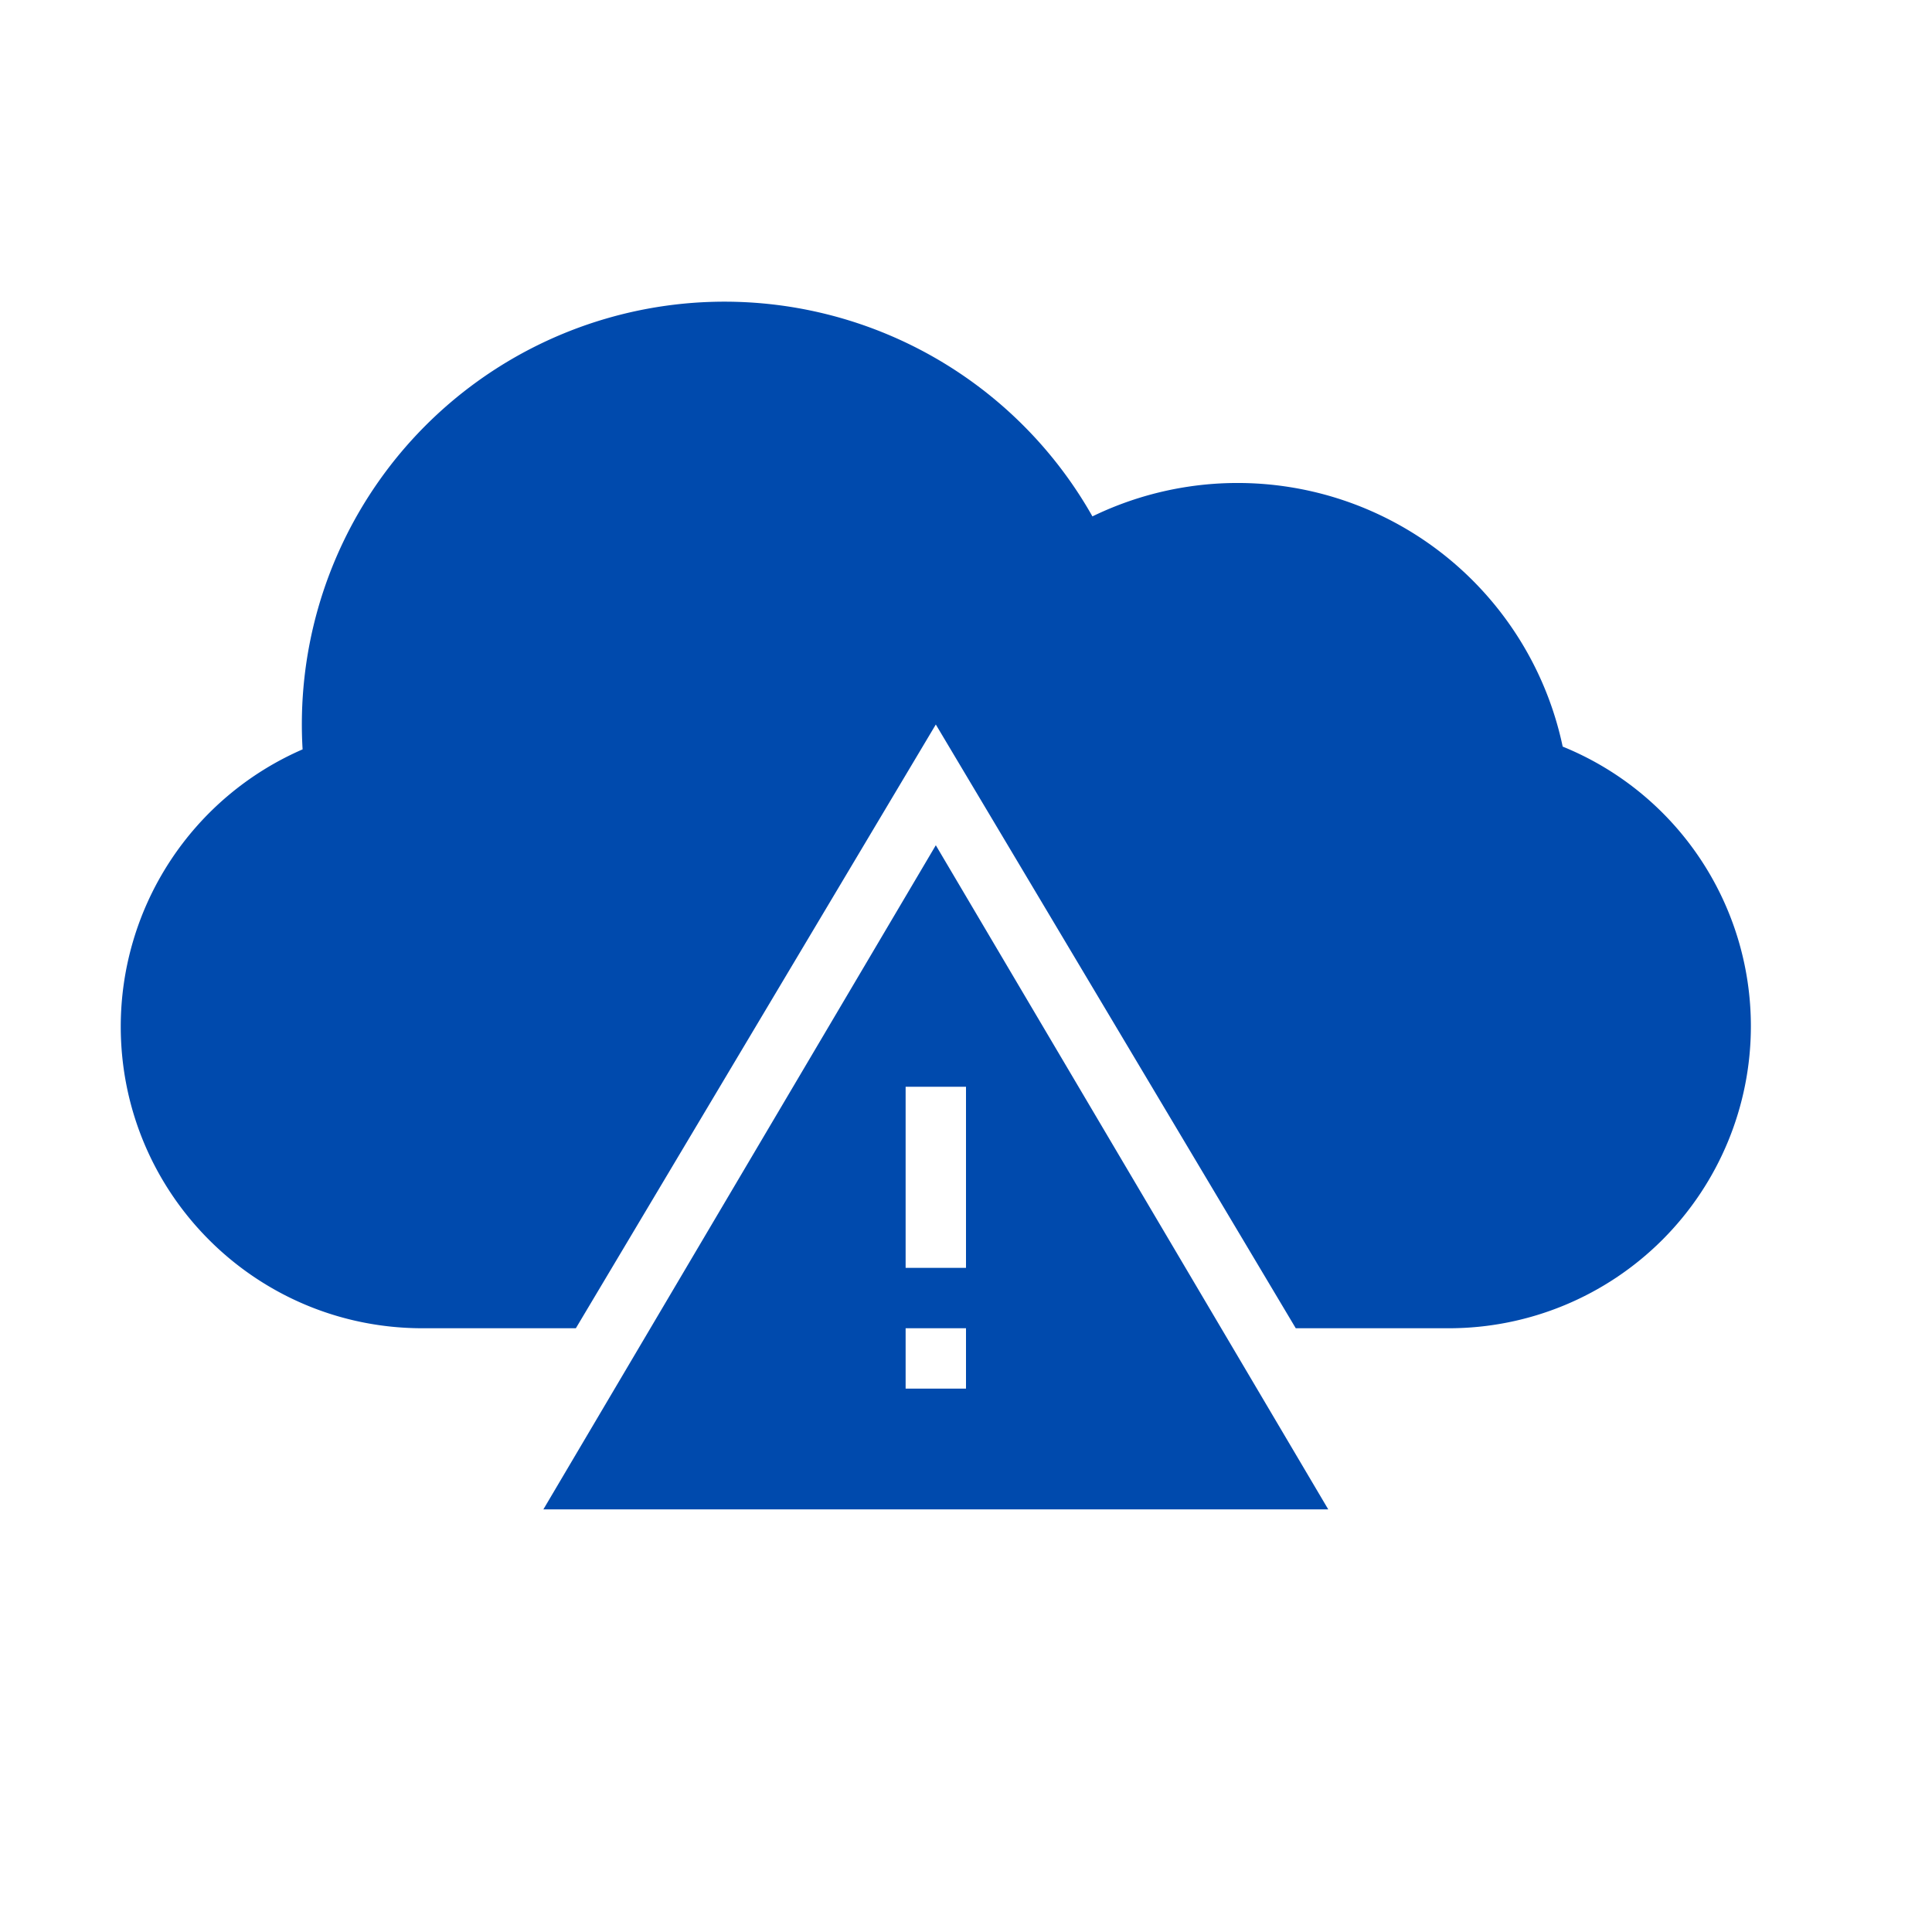 <svg xmlns="http://www.w3.org/2000/svg" viewBox="0 0 32 32" id="CloudError">
  <path d="M21.462 22h2.539A5.003 5.003 0 0 0 29 17a4.997 4.997 0 0 0-3.117-4.634 5.503 5.503 0 0 0-7.789-3.813 7 7 0 0 0-13.082 3.859A5.007 5.007 0 0 0 2 17c0 2.761 2.232 5 4.999 5h2.539L15.5 12l5.962 10zM15.5 14 22 25H9l6.5-11zm-.5 4v3h1v-3h-1zm0 4v1h1v-1h-1z" fill="#004aad" class="color000000 svgShape"></path>
</svg>
